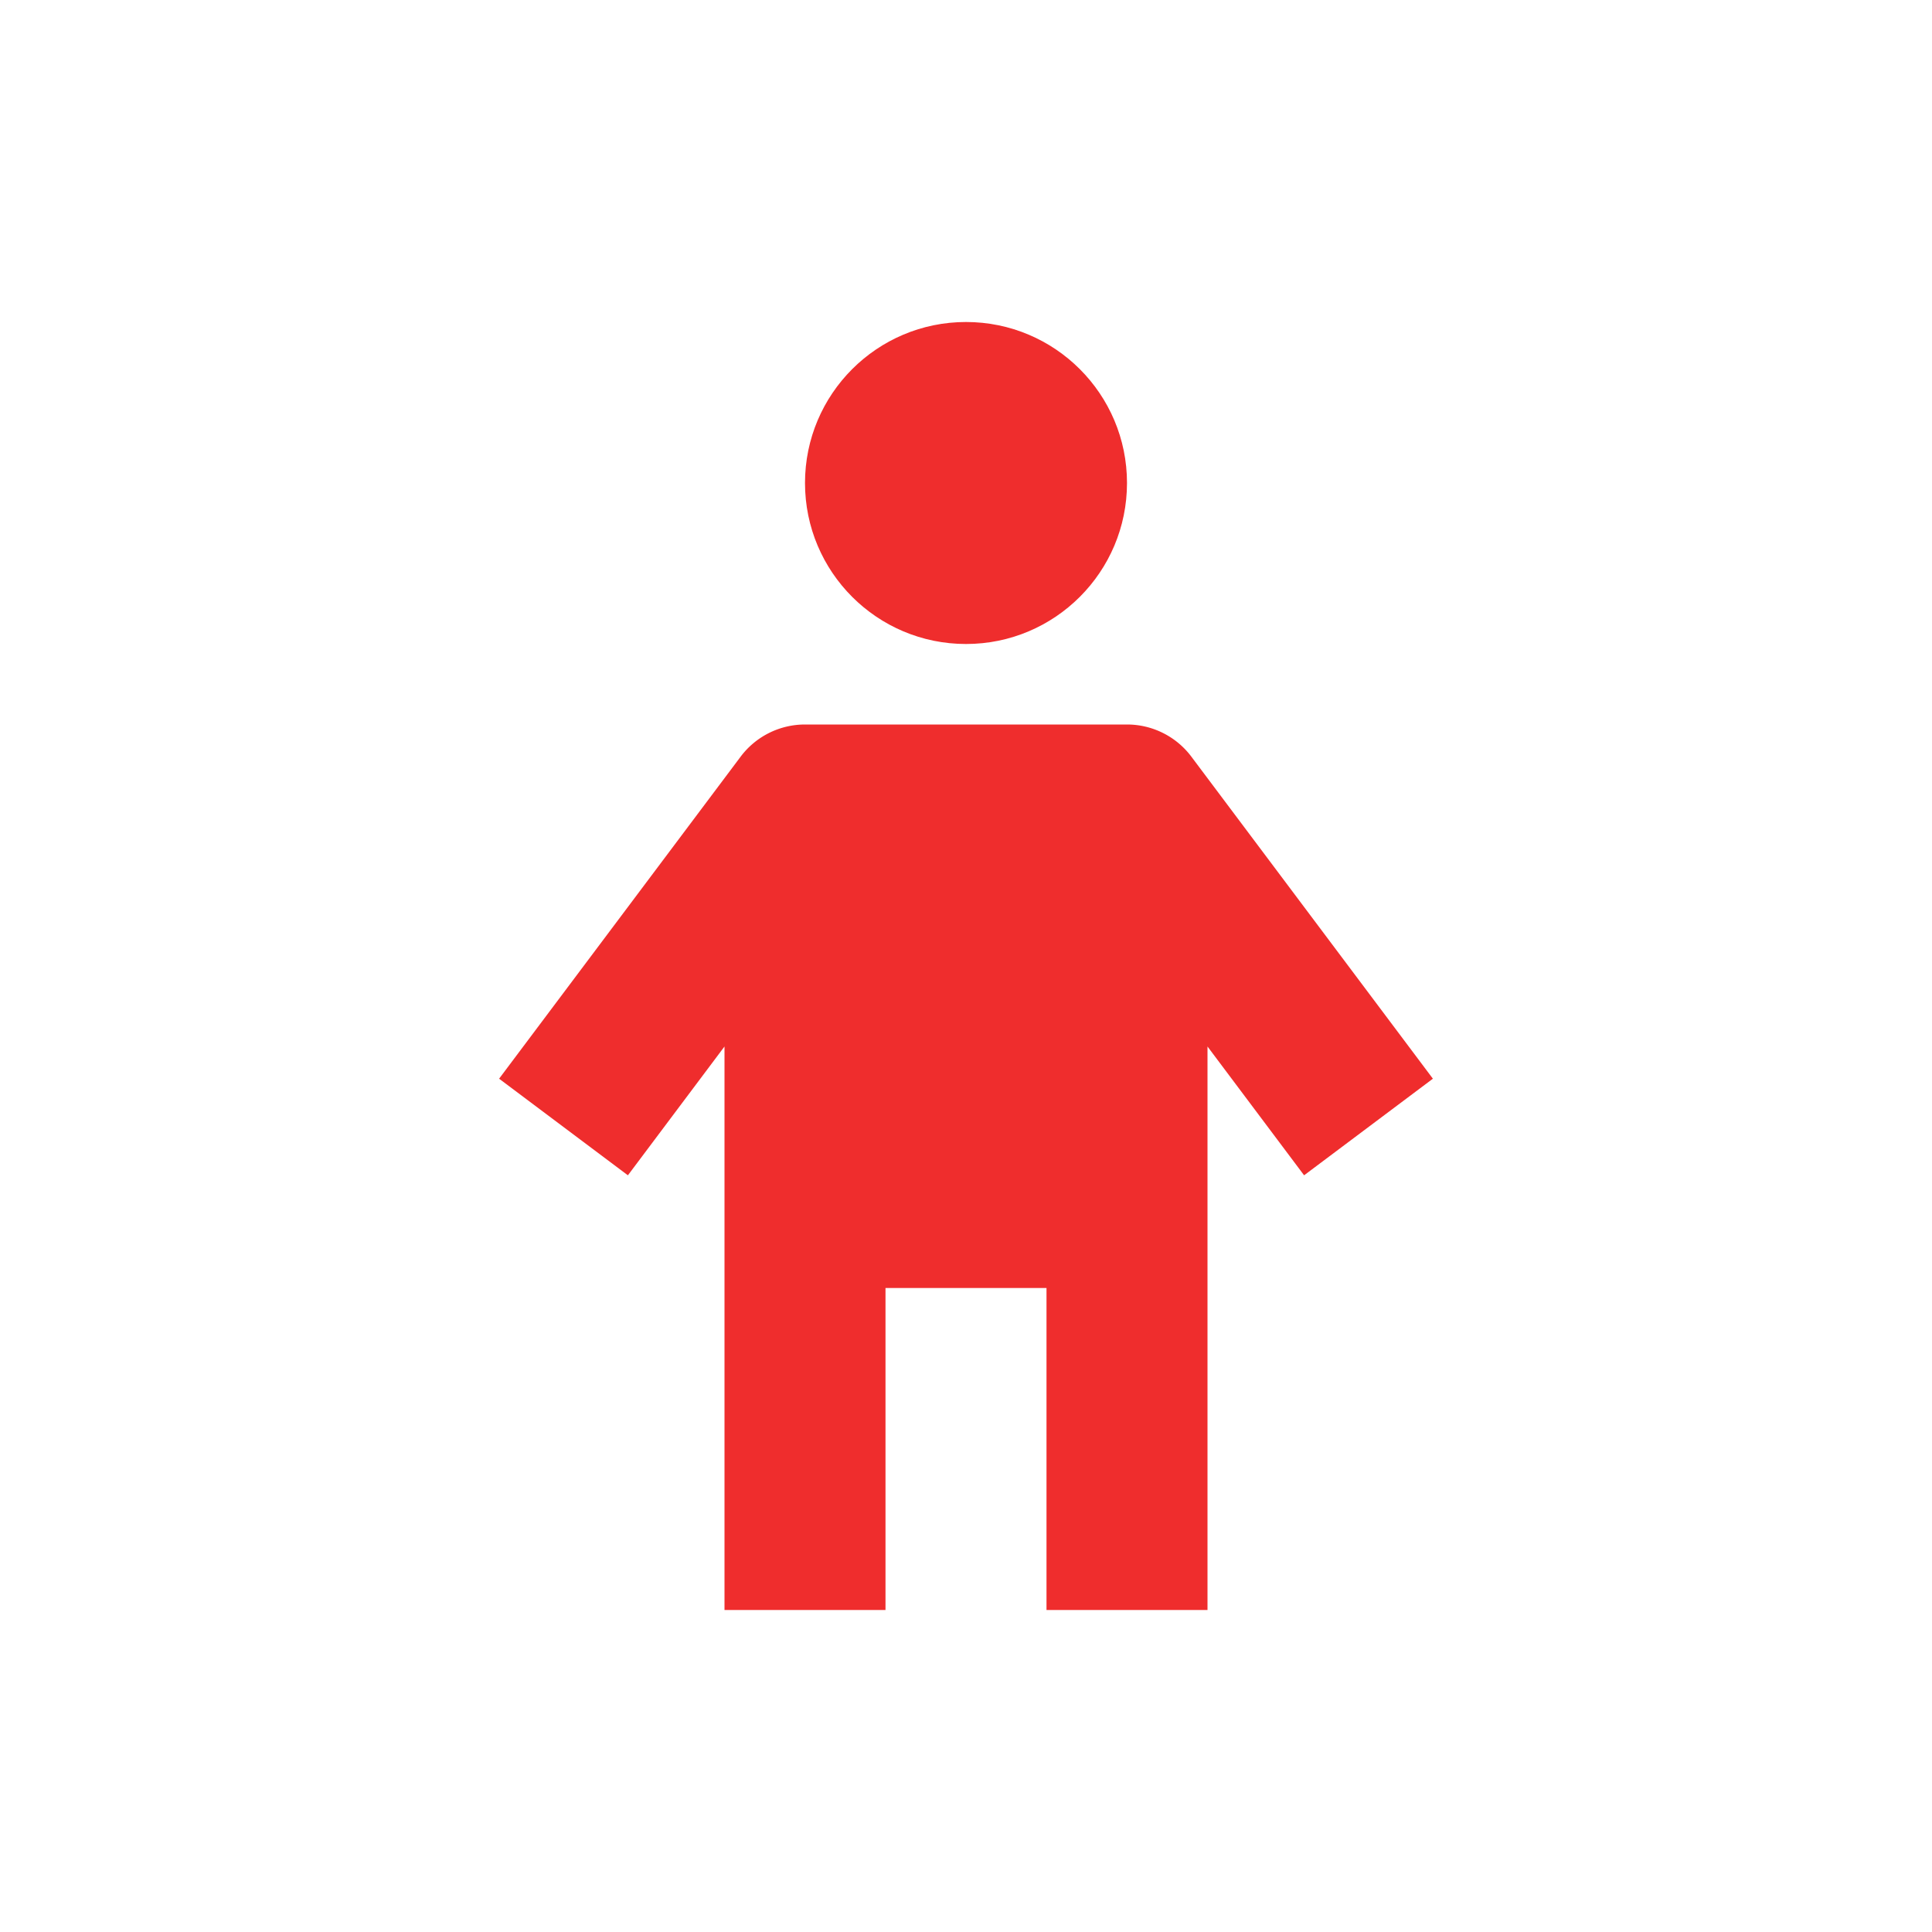 <svg xmlns="http://www.w3.org/2000/svg" width="24" height="24" fill="#ef2d2dc7" viewBox="0 0 24 24"><circle cx="12" cy="6" r="2"/><path d="M14 9h-4a1 1 0 0 0-.8.4l-3 4 1.6 1.2L9 13v7h2v-4h2v4h2v-7l1.2 1.6 1.6-1.2-3-4A1 1 0 0 0 14 9z"/></svg>
